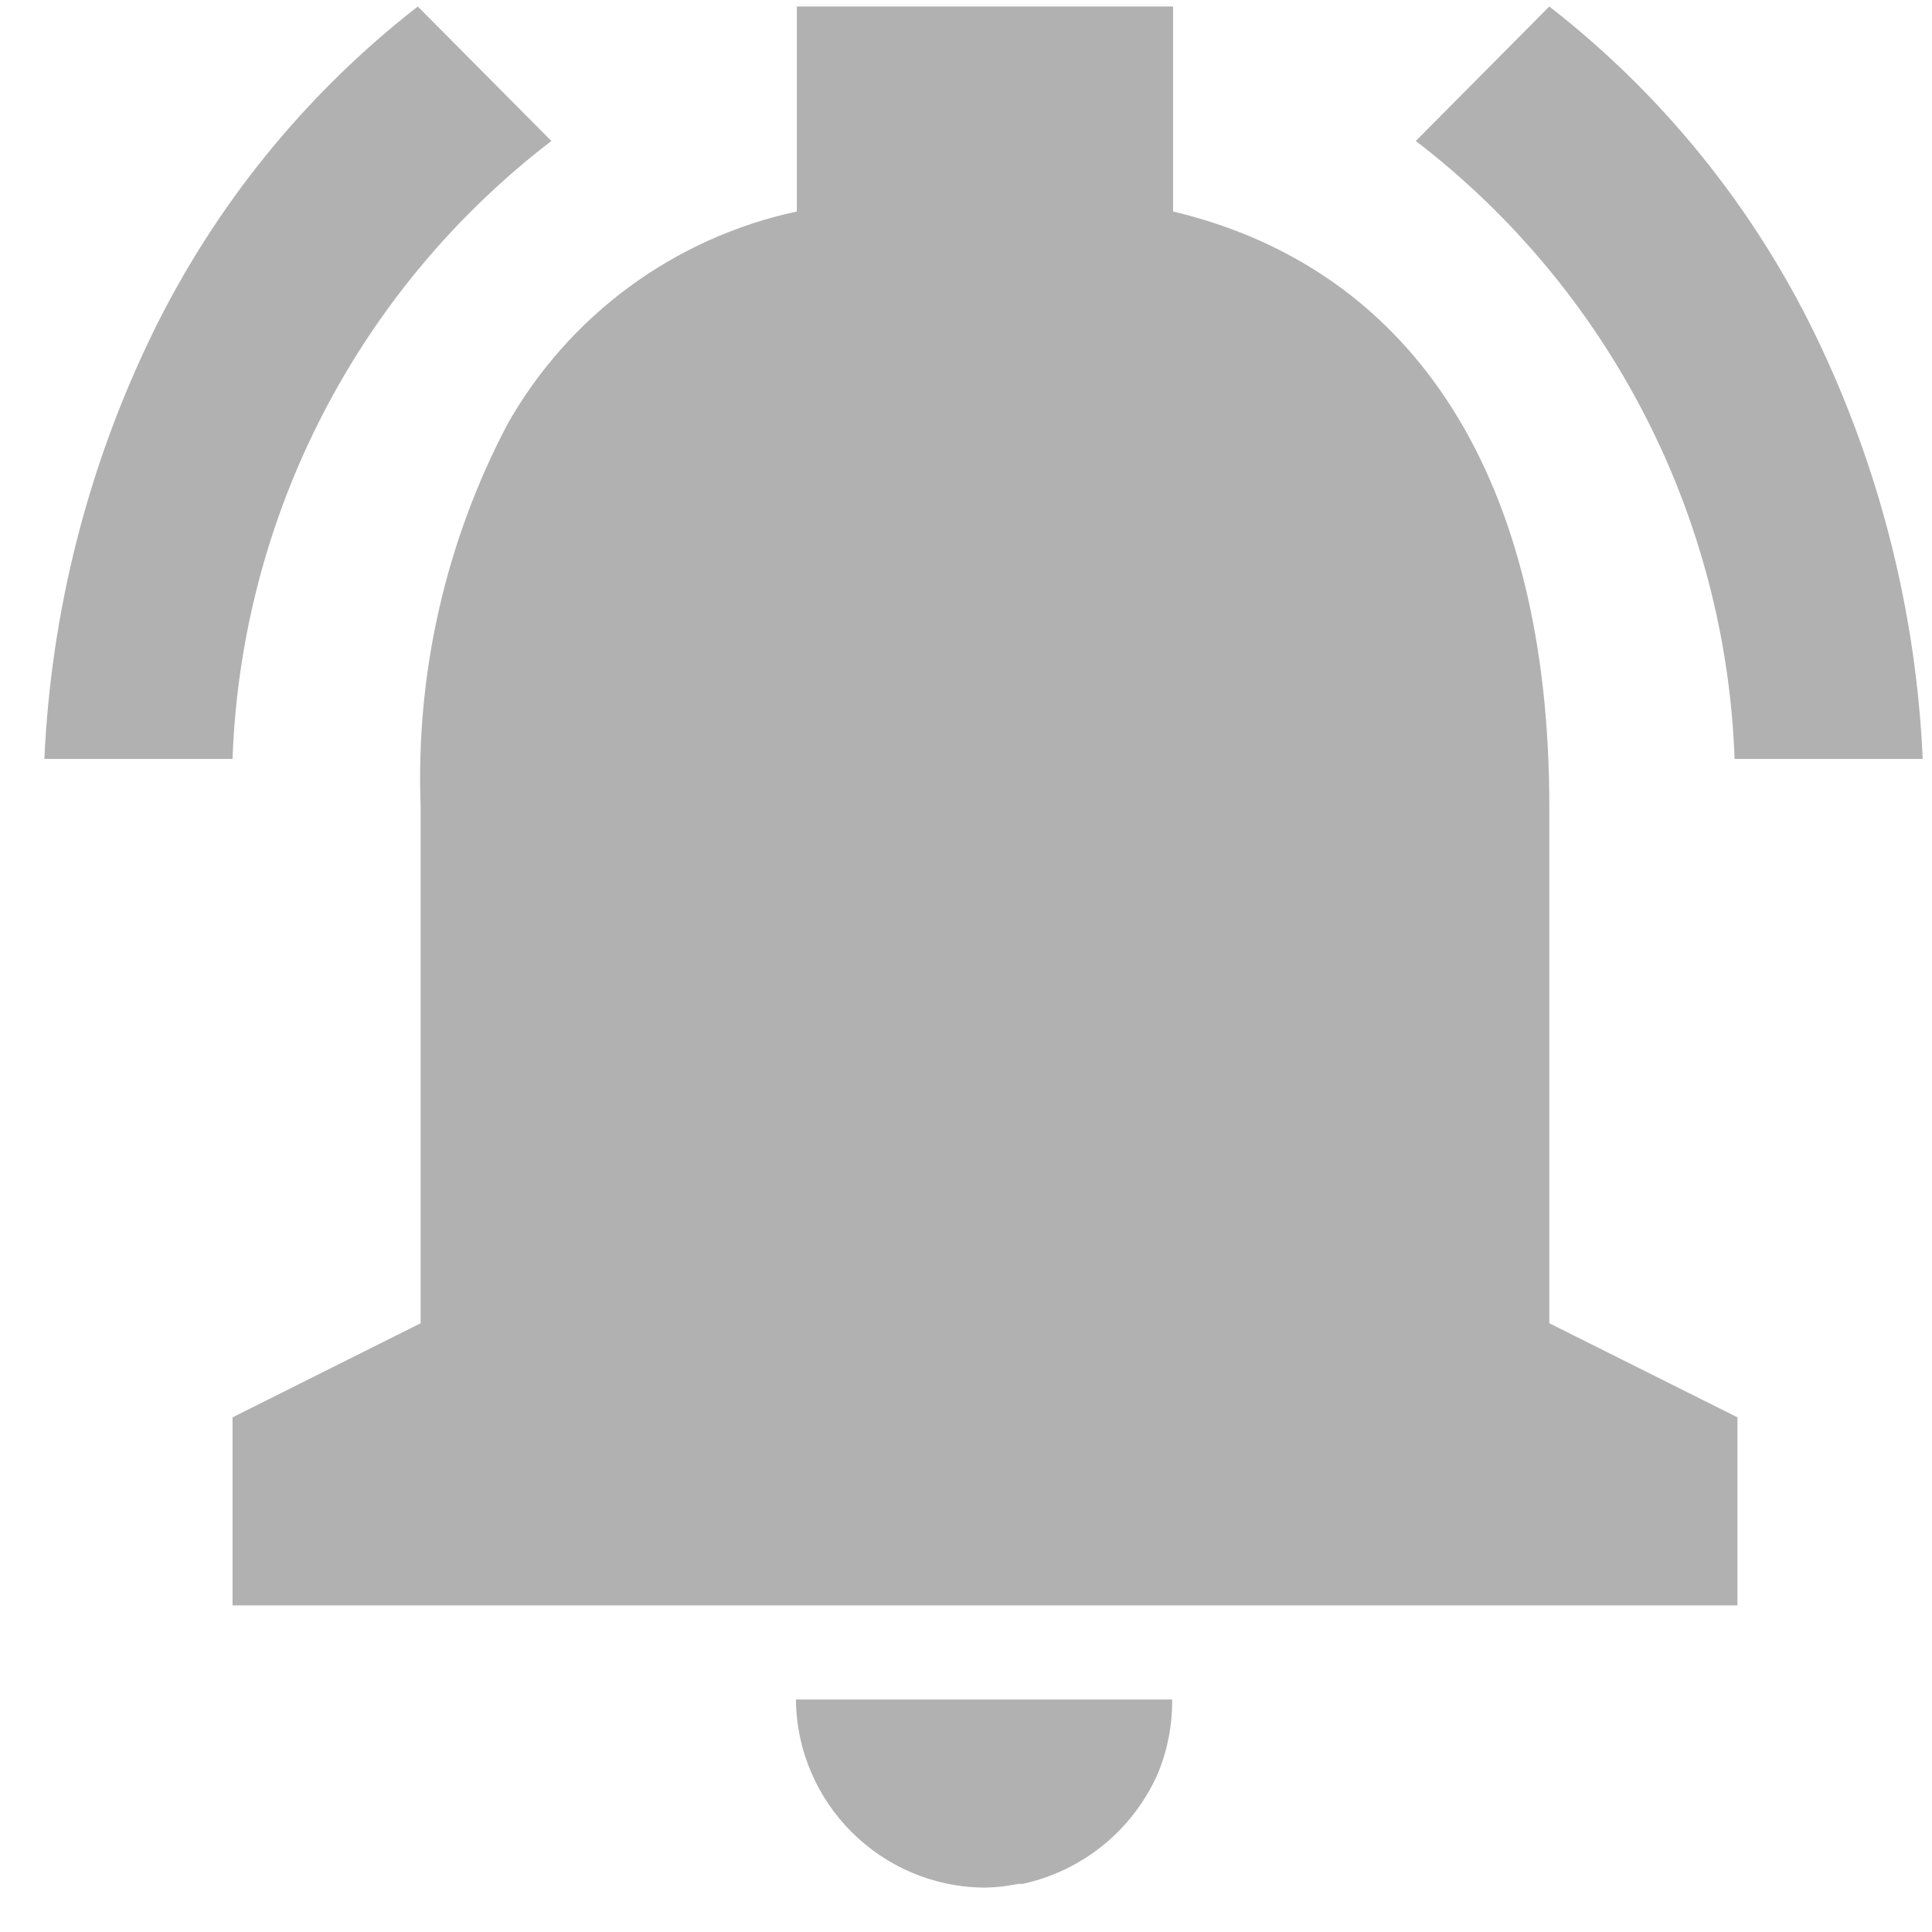 <svg width="36" height="36" viewBox="0 0 36 36" fill="none" xmlns="http://www.w3.org/2000/svg">
<path d="M18.354 35.173C16.419 35.164 14.85 33.603 14.831 31.668H21.841C21.846 32.136 21.757 32.601 21.58 33.035C21.12 34.09 20.181 34.859 19.056 35.103H19.048H19.025H19.007H18.988H18.976C18.771 35.146 18.563 35.169 18.354 35.173ZM32.375 29.915H4.333V26.41L7.838 24.657V15.018C7.746 12.545 8.304 10.092 9.457 7.902C10.605 5.872 12.568 4.43 14.848 3.941V0.121H21.859V3.941C26.379 5.018 28.869 8.95 28.869 15.018V24.657L32.375 26.41V29.915ZM35.827 14.142H32.322C32.159 9.609 29.98 5.386 26.381 2.627L28.869 0.121C30.966 1.751 32.66 3.842 33.821 6.23C35.021 8.703 35.704 11.396 35.827 14.142ZM4.333 14.142H0.827C0.951 11.396 1.634 8.703 2.834 6.23C3.995 3.842 5.689 1.751 7.785 0.121L10.274 2.627C6.674 5.386 4.495 9.609 4.333 14.142Z" fill="#B1B1B1"/>
</svg>
